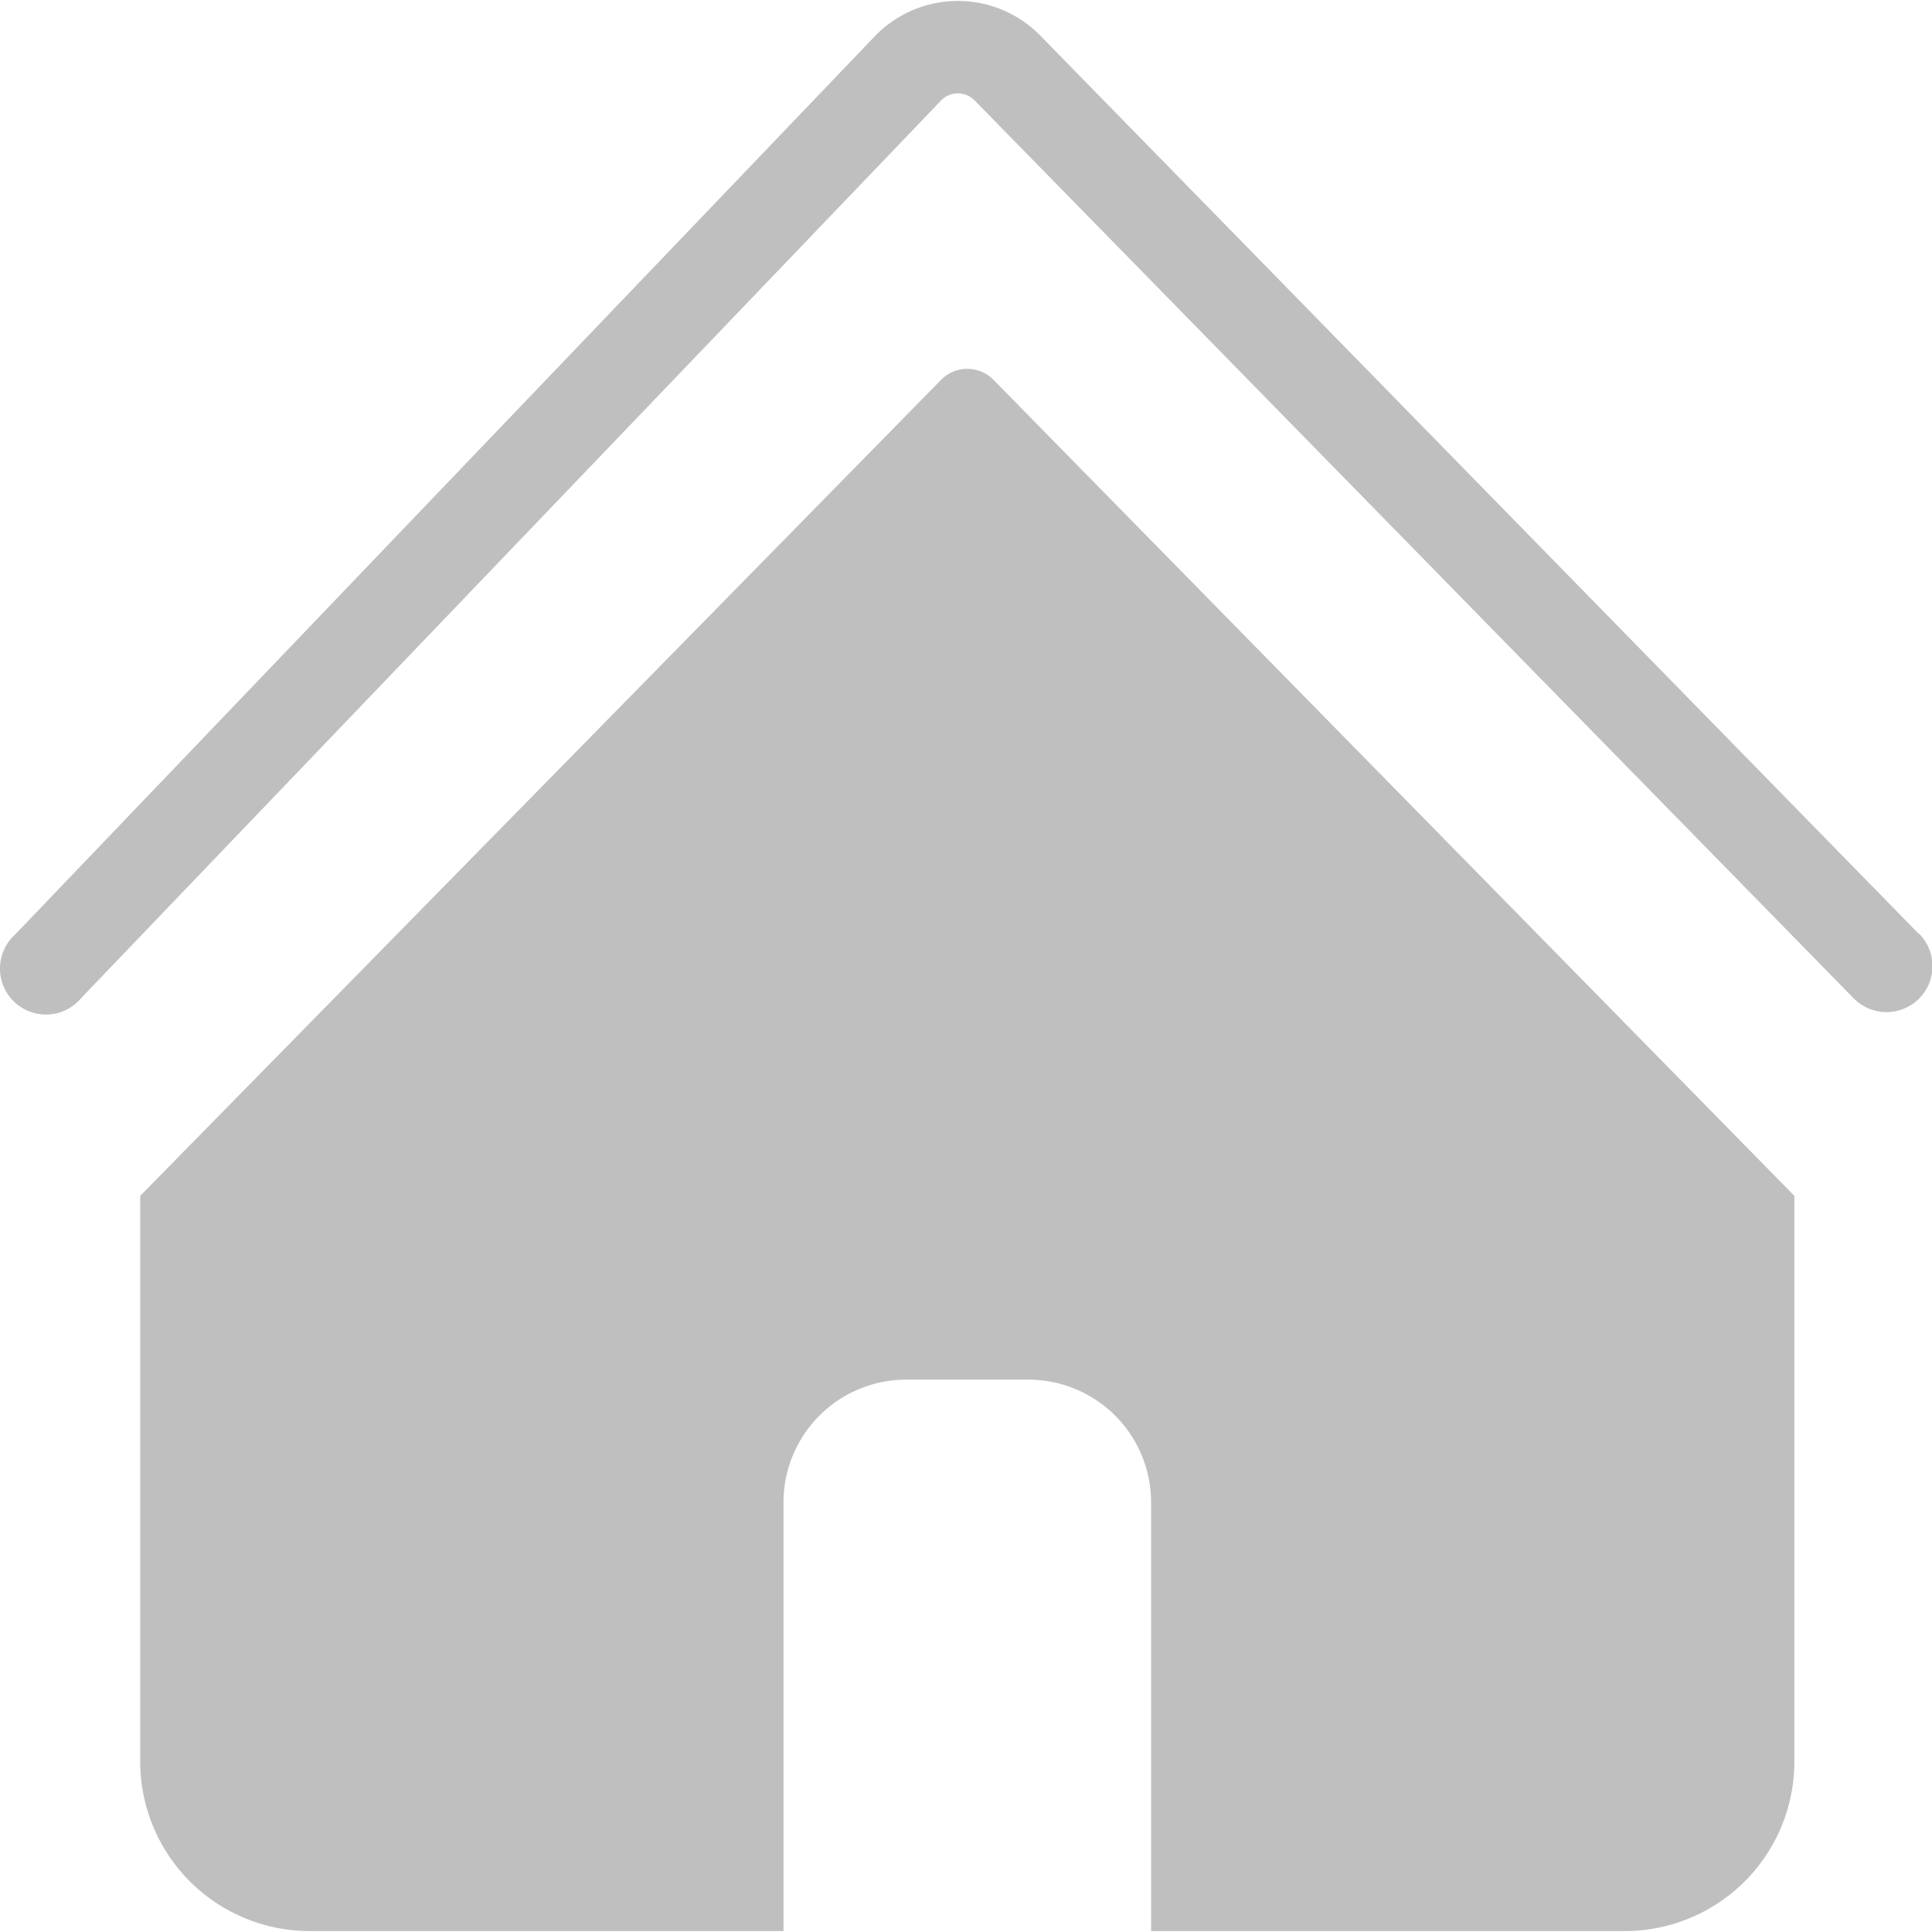 <svg t="1584504478002" class="icon" viewBox="0 0 1025 1024" version="1.1" xmlns="http://www.w3.org/2000/svg" p-id="2464" width="64" height="64"><path d="M499.534 200.762L74.385 633.955v300.091A89.954 89.954 0 0 0 164.339 1024H415.674v-227.445A65.089 65.089 0 0 1 480.763 731.466h65.089A65.089 65.089 0 0 1 610.697 796.555V1024h251.335A89.954 89.954 0 0 0 951.986 934.046V633.955L526.837 200.762a19.502 19.502 0 0 0-27.303 0z" fill="#bfbfbf" p-id="2465"></path><path d="M1018.05 495.002L551.459 17.928A61.188 61.188 0 0 0 464.43 18.416L8.078 495.246a24.378 24.378 0 1 0 35.104 33.641L499.534 52.545a12.433 12.433 0 0 1 17.308 0L983.433 529.131a24.378 24.378 0 1 0 34.86-34.129z" fill="#bfbfbf" p-id="2466"></path></svg>